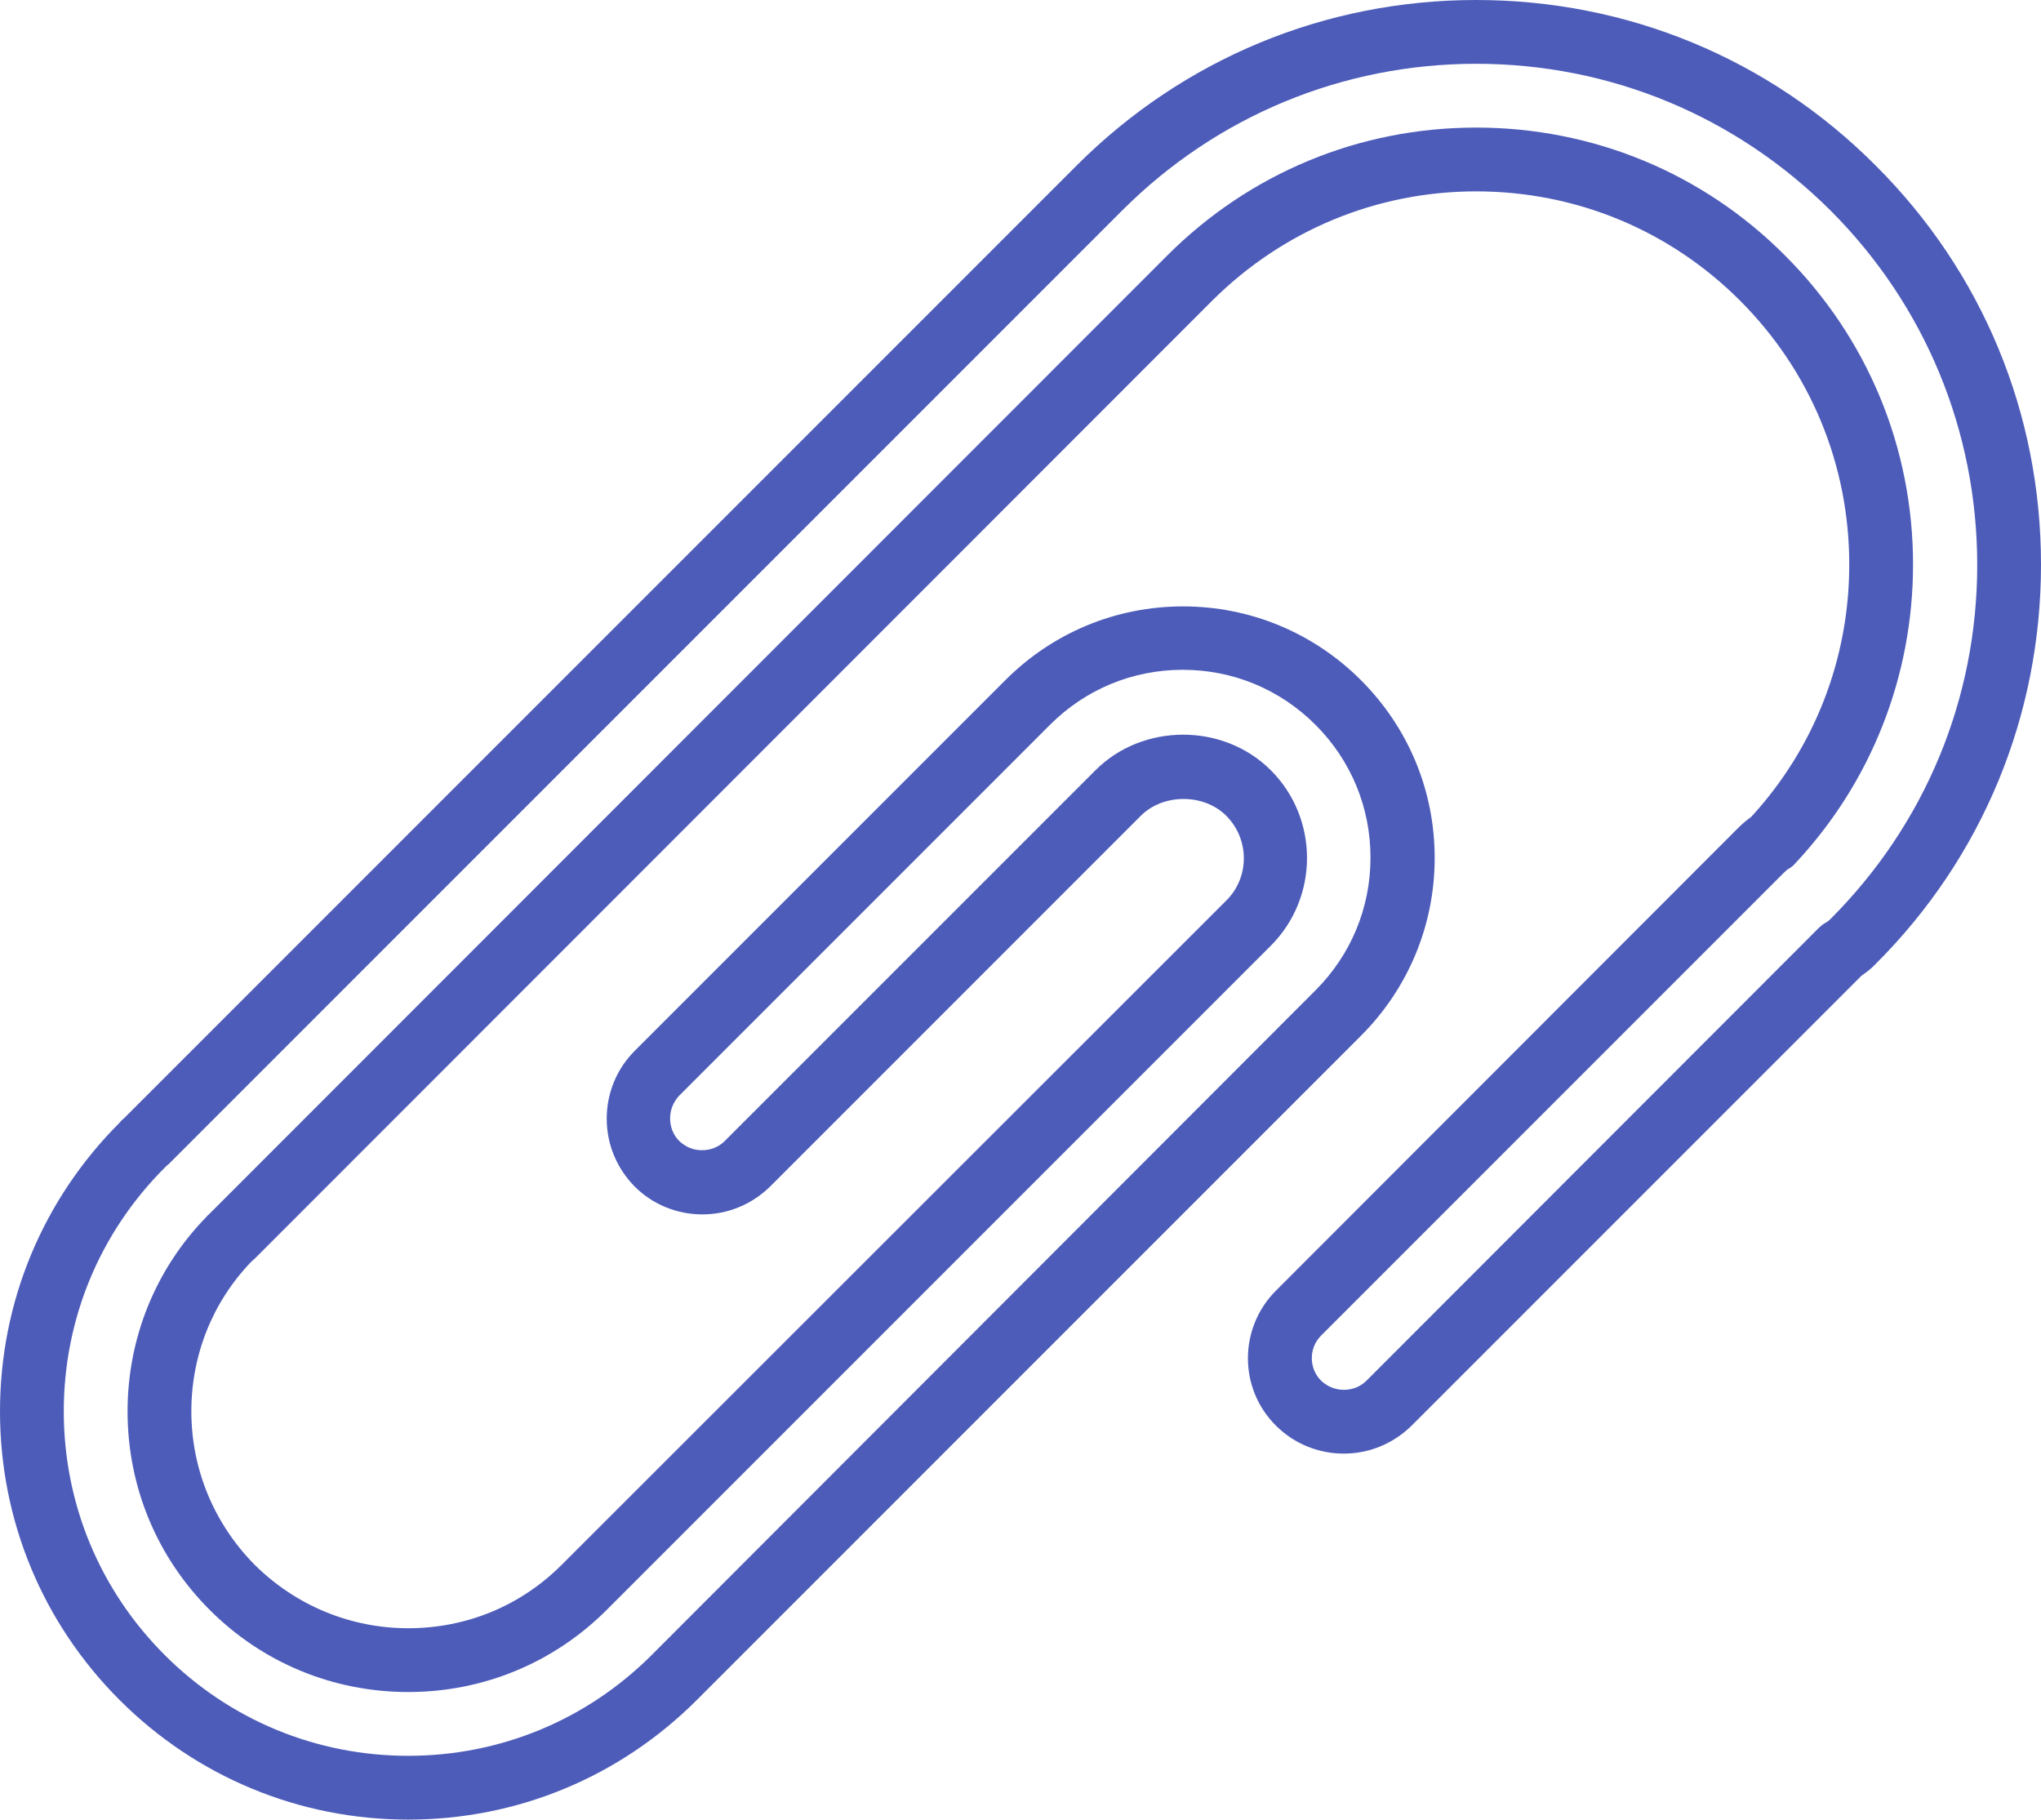 <svg xmlns="http://www.w3.org/2000/svg" viewBox="0 0 512 456.4"><path d="M470.5 41.5C443.8 14.7 408.2 0 370.3 0c-37.8 0-73.4 14.7-100.2 41.5l-239 239c-.4.3-.8.7-1.1 1.1-19.3 19.3-30 45-30 72.4s10.7 53.1 30 72.4c19.3 19.3 45.1 30 72.4 30 27.4 0 53.1-10.7 72.4-30l166.6-166.6c11.9-11.9 18.5-27.8 18.5-44.6 0-16.9-6.6-32.7-18.5-44.6-11.9-11.9-27.8-18.5-44.6-18.5-16.9 0-32.7 6.6-44.6 18.5l-93 93c-4.5 4.5-7 10.6-7 17s2.5 12.4 7 17c4.5 4.5 10.6 7 17 7s12.4-2.5 17-7l93-93c5.6-5.6 15.8-5.6 21.4 0 5.9 5.9 5.9 15.5 0 21.3L140.9 392.5c-10.3 10.3-23.9 15.9-38.5 15.9-14.5 0-28.2-5.7-38.5-15.9C53.7 382.2 48 368.5 48 354c0-14.1 5.3-27.4 15-37.5.3-.3.7-.6 1-.9L304.1 75.4C321.8 57.8 345.3 48 370.3 48s48.5 9.7 66.2 27.4c17.7 17.7 27.4 41.2 27.4 66.2 0 23.6-8.7 46-24.6 63.3-1.1.8-2.2 1.7-3.1 2.6L320.1 323.7c-9.4 9.4-9.4 24.6 0 33.9 4.5 4.5 10.6 7 17 7s12.4-2.5 17-7L467 244.7c1.3-.9 2.5-1.8 3.5-2.9 26.8-26.7 41.5-62.3 41.5-100.2s-14.7-73.4-41.5-100.1zm-11.3 189c-.4.4-.9.8-1.5 1.1-.5.3-1 .7-1.5 1.2L342.8 346.3c-1.5 1.5-3.5 2.3-5.7 2.3-2.1 0-4.1-.8-5.7-2.3-3.1-3.1-3.1-8.2 0-11.3l116.1-116.1c.4-.4.8-.8 1.4-1.1.6-.4 1.1-.8 1.5-1.3 19-20.3 29.5-46.9 29.5-74.9 0-29.3-11.4-56.8-32.1-77.5C427.2 43.4 399.6 32 370.3 32c-29.3 0-56.8 11.4-77.5 32.1L52.7 304.3l-.4.4c-.2.2-.4.3-.5.5C39 318.3 32 335.7 32 354c0 18.8 7.3 36.5 20.6 49.8 13.3 13.3 31 20.6 49.8 20.6 18.8 0 36.5-7.3 49.8-20.6l166.6-166.6c12.1-12.1 12.1-31.9 0-44-11.9-11.9-32.1-11.9-44 0l-93 93c-1.5 1.5-3.5 2.3-5.7 2.3s-4.1-.8-5.7-2.3c-1.5-1.5-2.3-3.5-2.3-5.7 0-2.1.8-4.1 2.3-5.7l93-93c8.9-8.9 20.7-13.8 33.3-13.8 12.6 0 24.4 4.9 33.3 13.8 8.9 8.9 13.8 20.7 13.8 33.3 0 12.6-4.9 24.4-13.8 33.3L163.5 415.1c-16.3 16.3-38 25.3-61.1 25.3s-44.8-9-61.1-25.3C25 398.8 16 377.1 16 354s9-44.8 25.3-61.1l.5-.5c.2-.1.3-.3.5-.4L281.5 52.8C305.2 29.1 336.8 16 370.3 16c33.6 0 65.1 13.1 88.9 36.8 23.7 23.7 36.8 55.3 36.8 88.9s-13.1 65.1-36.8 88.8z" fill="#4d5cb9"/></svg>